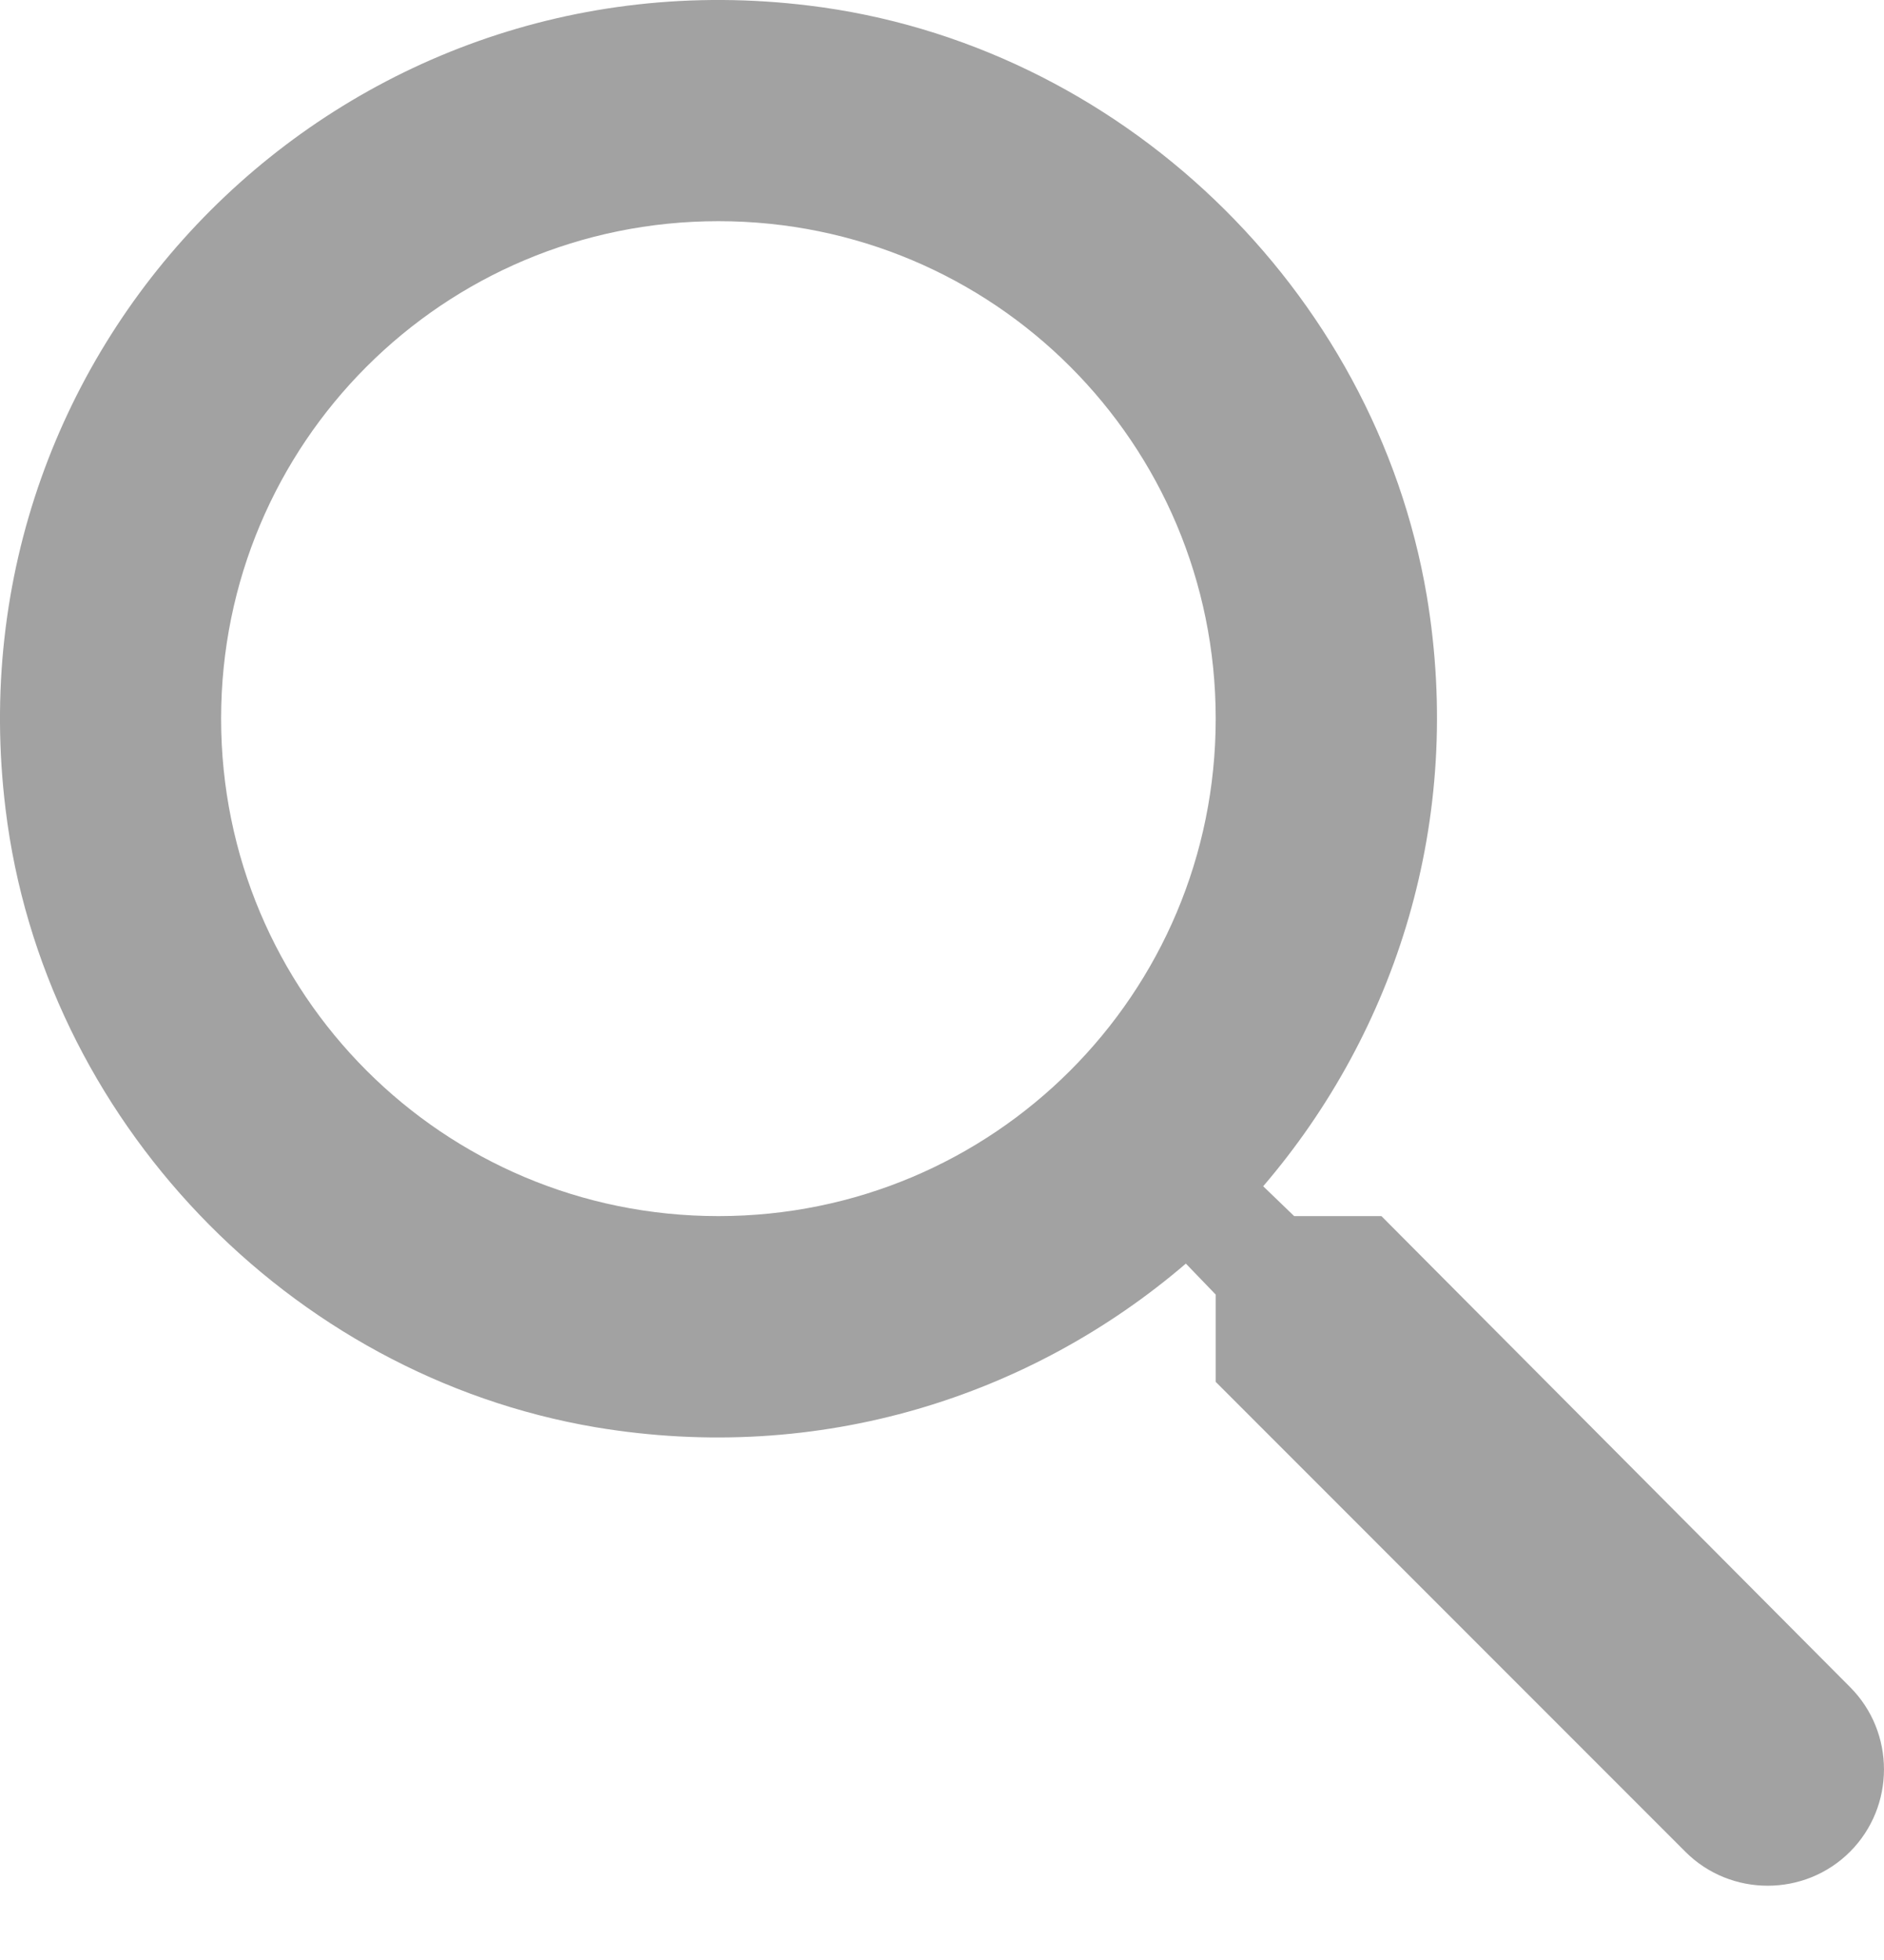 <svg width="25" height="26" viewBox="0 0 25 26" fill="none" xmlns="http://www.w3.org/2000/svg">
<path d="M18.331 16.132H17.173L16.762 15.736C18.522 13.683 19.431 10.882 18.933 7.905C18.243 3.828 14.841 0.573 10.735 0.074C4.532 -0.688 -0.688 4.532 0.074 10.735C0.573 14.841 3.828 18.243 7.905 18.933C10.882 19.431 13.683 18.522 15.736 16.762L16.132 17.173V18.331L22.364 24.564C22.965 25.165 23.948 25.165 24.549 24.564C25.15 23.962 25.15 22.98 24.549 22.379L18.331 16.132ZM9.533 16.132C5.881 16.132 2.934 13.184 2.934 9.533C2.934 5.881 5.881 2.934 9.533 2.934C13.184 2.934 16.132 5.881 16.132 9.533C16.132 13.184 13.184 16.132 9.533 16.132Z" fill="#A2A2A2"/>
</svg>
